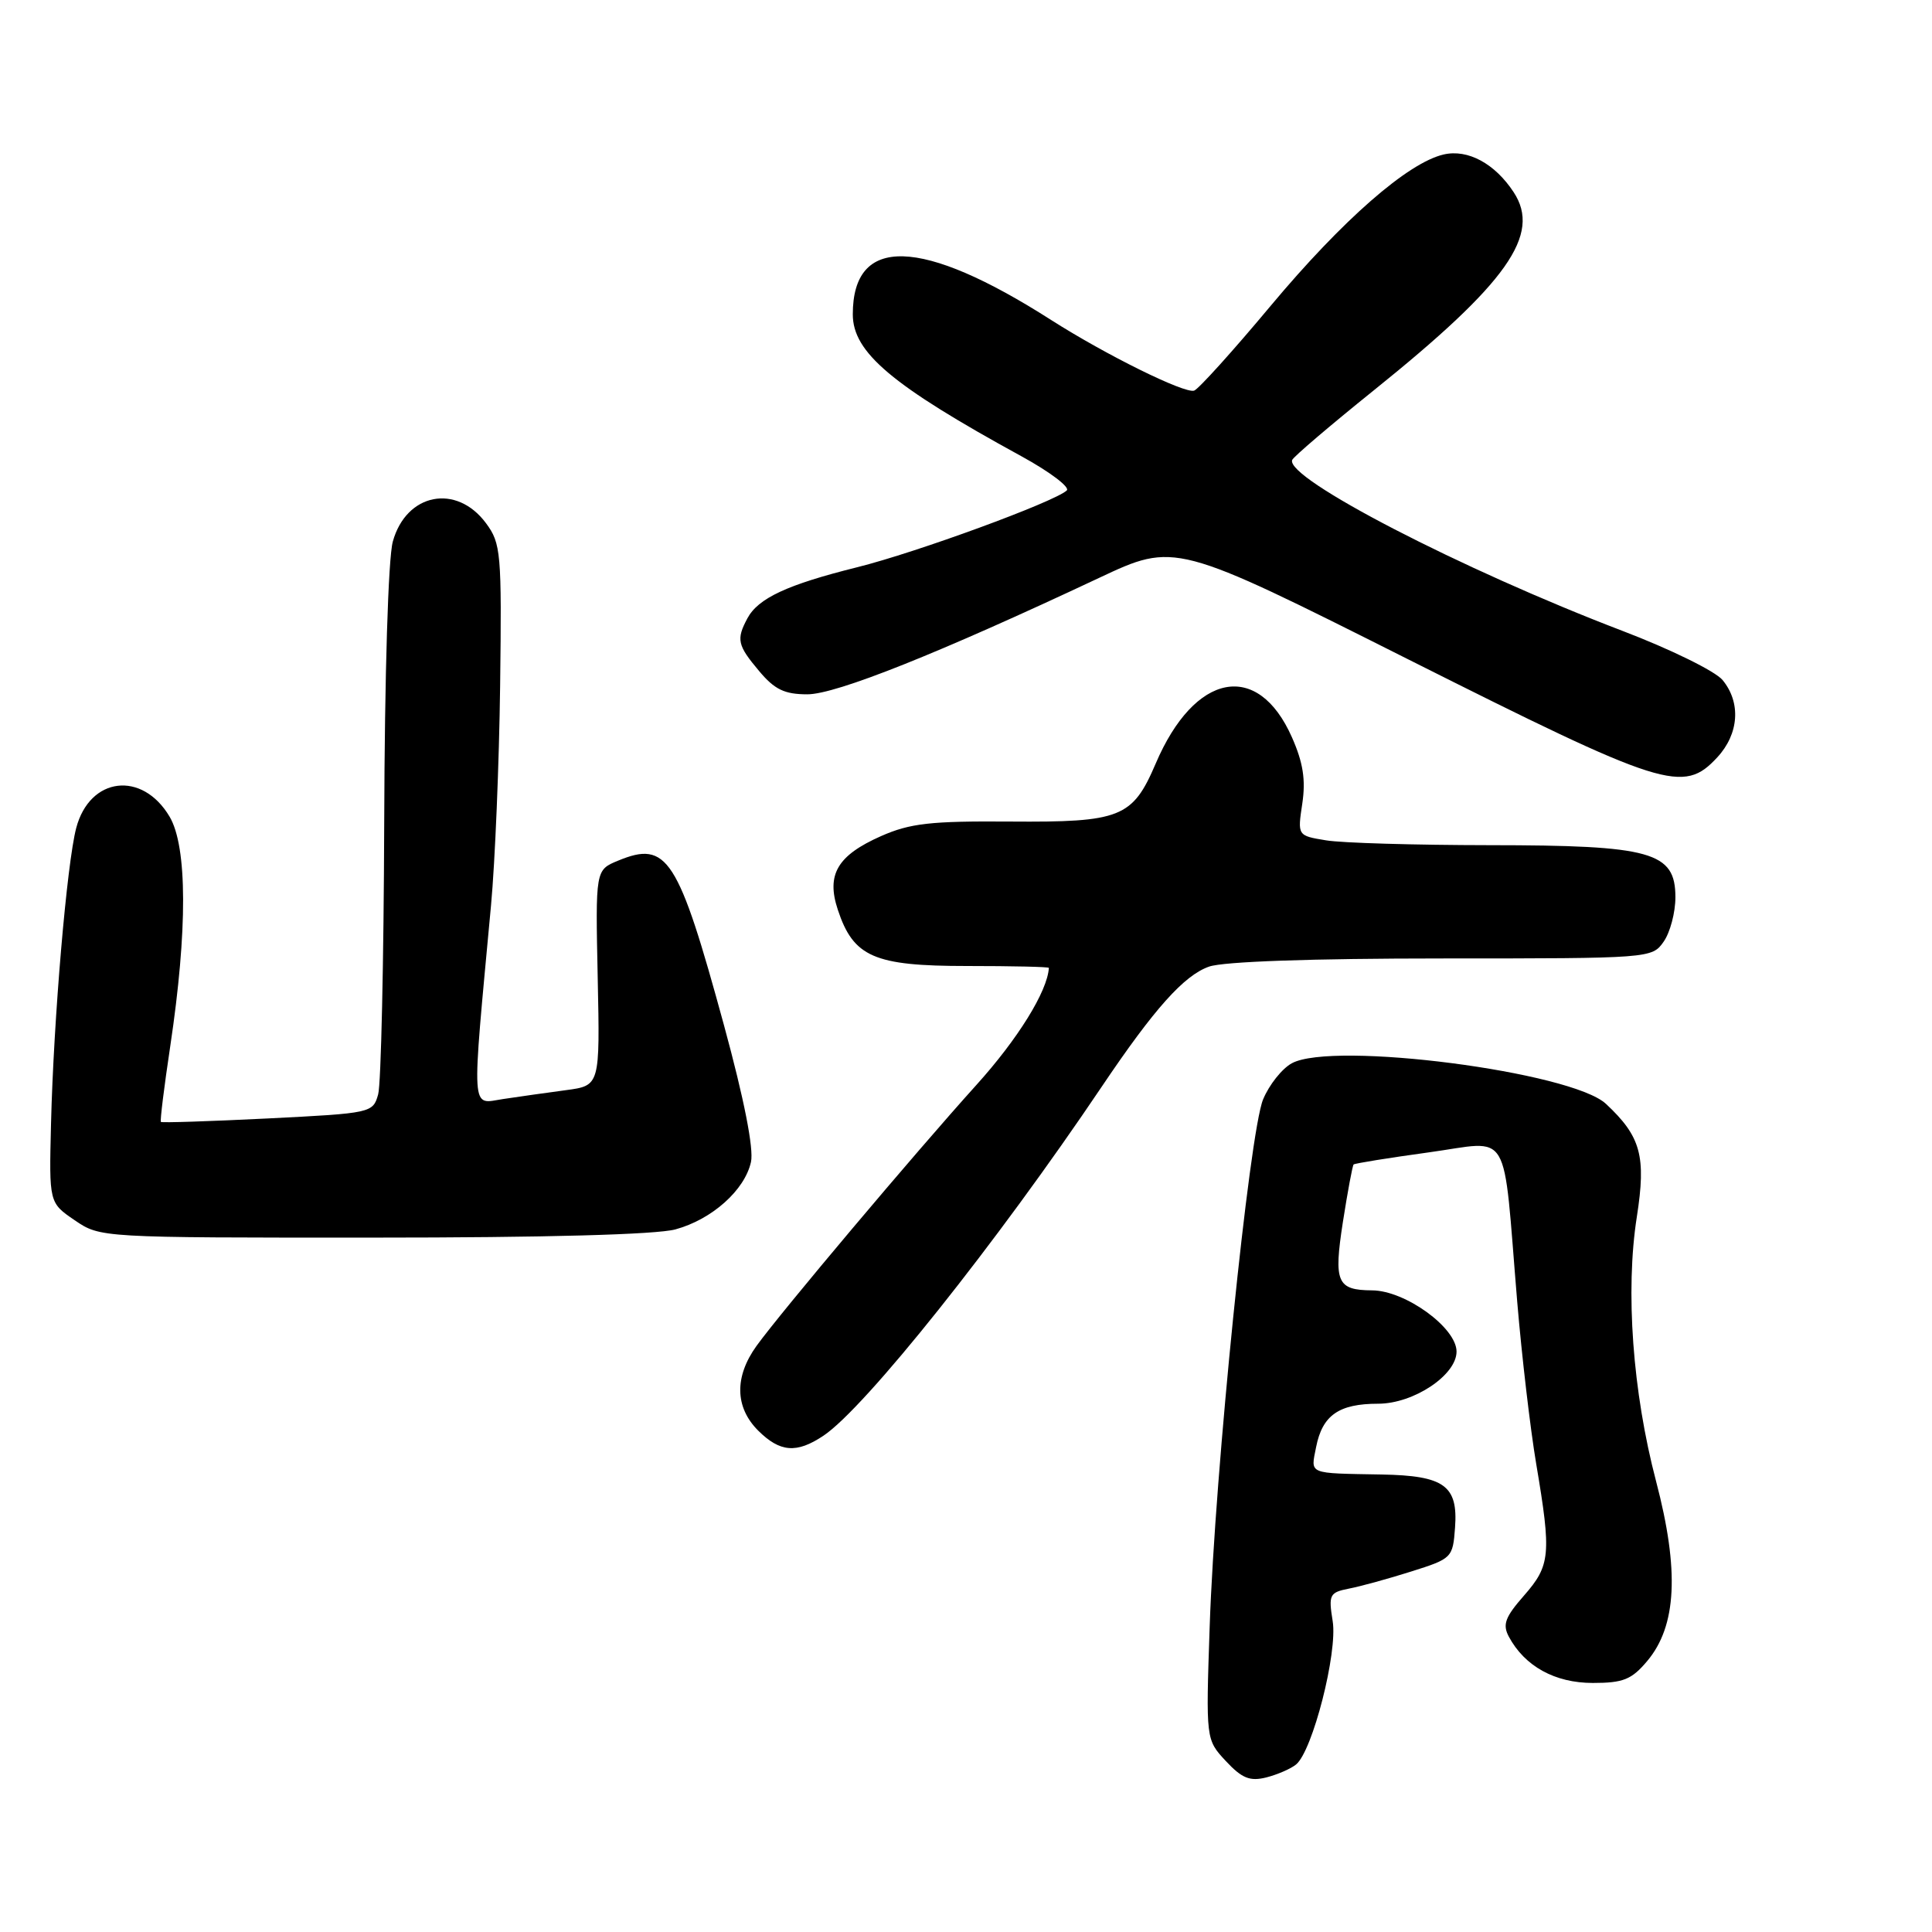 <?xml version="1.0" encoding="UTF-8" standalone="no"?>
<!DOCTYPE svg PUBLIC "-//W3C//DTD SVG 1.1//EN" "http://www.w3.org/Graphics/SVG/1.1/DTD/svg11.dtd" >
<svg xmlns="http://www.w3.org/2000/svg" xmlns:xlink="http://www.w3.org/1999/xlink" version="1.1" viewBox="0 0 256 256">
 <g >
 <path fill="currentColor"
d=" M 171.74 233.80 C 173.93 231.99 177.25 218.99 176.59 214.83 C 176.02 211.30 176.17 211.01 178.74 210.50 C 180.26 210.21 183.97 209.19 187.00 208.23 C 192.39 206.53 192.51 206.42 192.80 202.41 C 193.21 196.85 191.38 195.53 183.09 195.38 C 173.18 195.20 173.67 195.41 174.39 191.75 C 175.22 187.53 177.40 186.00 182.61 186.00 C 187.31 186.00 193.00 182.21 193.00 179.09 C 193.00 175.93 186.21 171.01 181.82 170.98 C 177.15 170.95 176.70 169.92 177.94 161.92 C 178.57 157.89 179.21 154.46 179.36 154.30 C 179.52 154.15 183.98 153.43 189.29 152.70 C 200.40 151.18 199.08 148.96 201.04 172.50 C 201.64 179.65 202.77 189.32 203.56 194.00 C 205.58 205.96 205.44 207.43 201.94 211.42 C 199.43 214.28 199.07 215.26 199.93 216.87 C 202.03 220.79 206.04 223.00 211.05 223.00 C 215.09 223.00 216.20 222.55 218.26 220.10 C 222.18 215.45 222.54 208.09 219.44 196.28 C 216.33 184.45 215.35 171.05 216.89 161.23 C 218.14 153.20 217.43 150.59 212.80 146.27 C 208.24 142.01 176.62 137.92 171.17 140.89 C 169.88 141.59 168.17 143.74 167.37 145.67 C 165.55 150.01 160.97 195.15 160.29 215.50 C 159.78 230.50 159.78 230.50 162.43 233.35 C 164.57 235.64 165.61 236.06 167.79 235.52 C 169.27 235.14 171.05 234.37 171.74 233.80 Z  M 109.11 190.24 C 114.62 186.57 132.06 164.69 145.98 144.00 C 152.94 133.66 156.89 129.24 160.21 128.08 C 162.13 127.41 173.80 127.00 191.09 127.00 C 218.68 127.00 218.90 126.98 220.44 124.78 C 221.30 123.56 222.00 120.91 222.00 118.89 C 222.00 112.88 218.85 112.00 197.35 111.99 C 187.53 111.98 177.79 111.70 175.71 111.35 C 171.92 110.73 171.92 110.73 172.56 106.48 C 173.03 103.33 172.67 101.05 171.19 97.70 C 166.67 87.47 158.29 89.09 153.13 101.19 C 150.07 108.34 148.49 108.97 133.87 108.86 C 123.31 108.78 120.59 109.09 116.74 110.79 C 110.96 113.35 109.47 115.88 111.01 120.53 C 113.08 126.81 115.81 128.00 128.13 128.00 C 134.11 128.00 138.99 128.11 138.98 128.25 C 138.80 131.34 134.88 137.67 129.37 143.77 C 121.23 152.79 103.50 173.83 100.25 178.33 C 97.30 182.42 97.37 186.46 100.45 189.55 C 103.35 192.44 105.55 192.62 109.11 190.24 Z  M 89.50 162.90 C 94.34 161.58 98.69 157.70 99.51 153.96 C 99.89 152.20 98.61 145.68 95.94 135.88 C 89.85 113.57 88.42 111.34 81.88 114.05 C 78.90 115.28 78.90 115.28 79.20 129.57 C 79.50 143.85 79.50 143.85 75.00 144.45 C 72.53 144.78 68.77 145.31 66.65 145.63 C 62.35 146.28 62.46 148.03 65.06 120.00 C 65.60 114.22 66.14 101.10 66.27 90.83 C 66.49 73.24 66.38 72.00 64.40 69.33 C 60.48 64.04 53.83 65.34 52.05 71.76 C 51.44 73.96 50.97 89.26 50.91 109.00 C 50.85 127.43 50.49 143.62 50.11 145.00 C 49.42 147.47 49.24 147.51 35.49 148.20 C 27.83 148.58 21.45 148.79 21.32 148.66 C 21.19 148.52 21.75 144.01 22.56 138.62 C 24.86 123.28 24.83 112.19 22.47 108.21 C 18.84 102.09 11.89 102.93 10.10 109.71 C 8.86 114.41 7.10 135.01 6.76 148.94 C 6.50 159.37 6.50 159.37 9.90 161.69 C 13.29 164.00 13.31 164.00 49.40 163.99 C 72.27 163.99 86.97 163.59 89.50 162.90 Z  M 227.55 100.35 C 230.43 97.24 230.71 93.09 228.25 90.11 C 227.29 88.94 221.32 86.01 215.00 83.60 C 193.67 75.45 170.31 63.37 171.22 60.95 C 171.37 60.54 176.22 56.40 182.00 51.75 C 199.74 37.49 204.26 31.09 200.57 25.47 C 198.08 21.67 194.49 19.73 191.29 20.47 C 186.54 21.57 177.90 29.13 168.39 40.50 C 163.38 46.50 158.81 51.56 158.23 51.76 C 156.96 52.18 146.56 47.04 139.28 42.40 C 122.08 31.41 113.00 31.15 113.00 41.65 C 113.00 46.70 118.17 51.06 135.35 60.46 C 139.11 62.52 141.81 64.56 141.35 64.99 C 139.68 66.52 121.43 73.21 113.59 75.16 C 104.32 77.47 100.46 79.26 99.03 81.94 C 97.54 84.73 97.71 85.50 100.59 88.92 C 102.64 91.37 103.96 92.00 106.98 92.00 C 110.79 92.00 124.36 86.58 145.60 76.59 C 155.70 71.84 155.70 71.84 186.60 87.37 C 220.57 104.43 223.04 105.22 227.55 100.35 Z "/>
</g>
</svg>